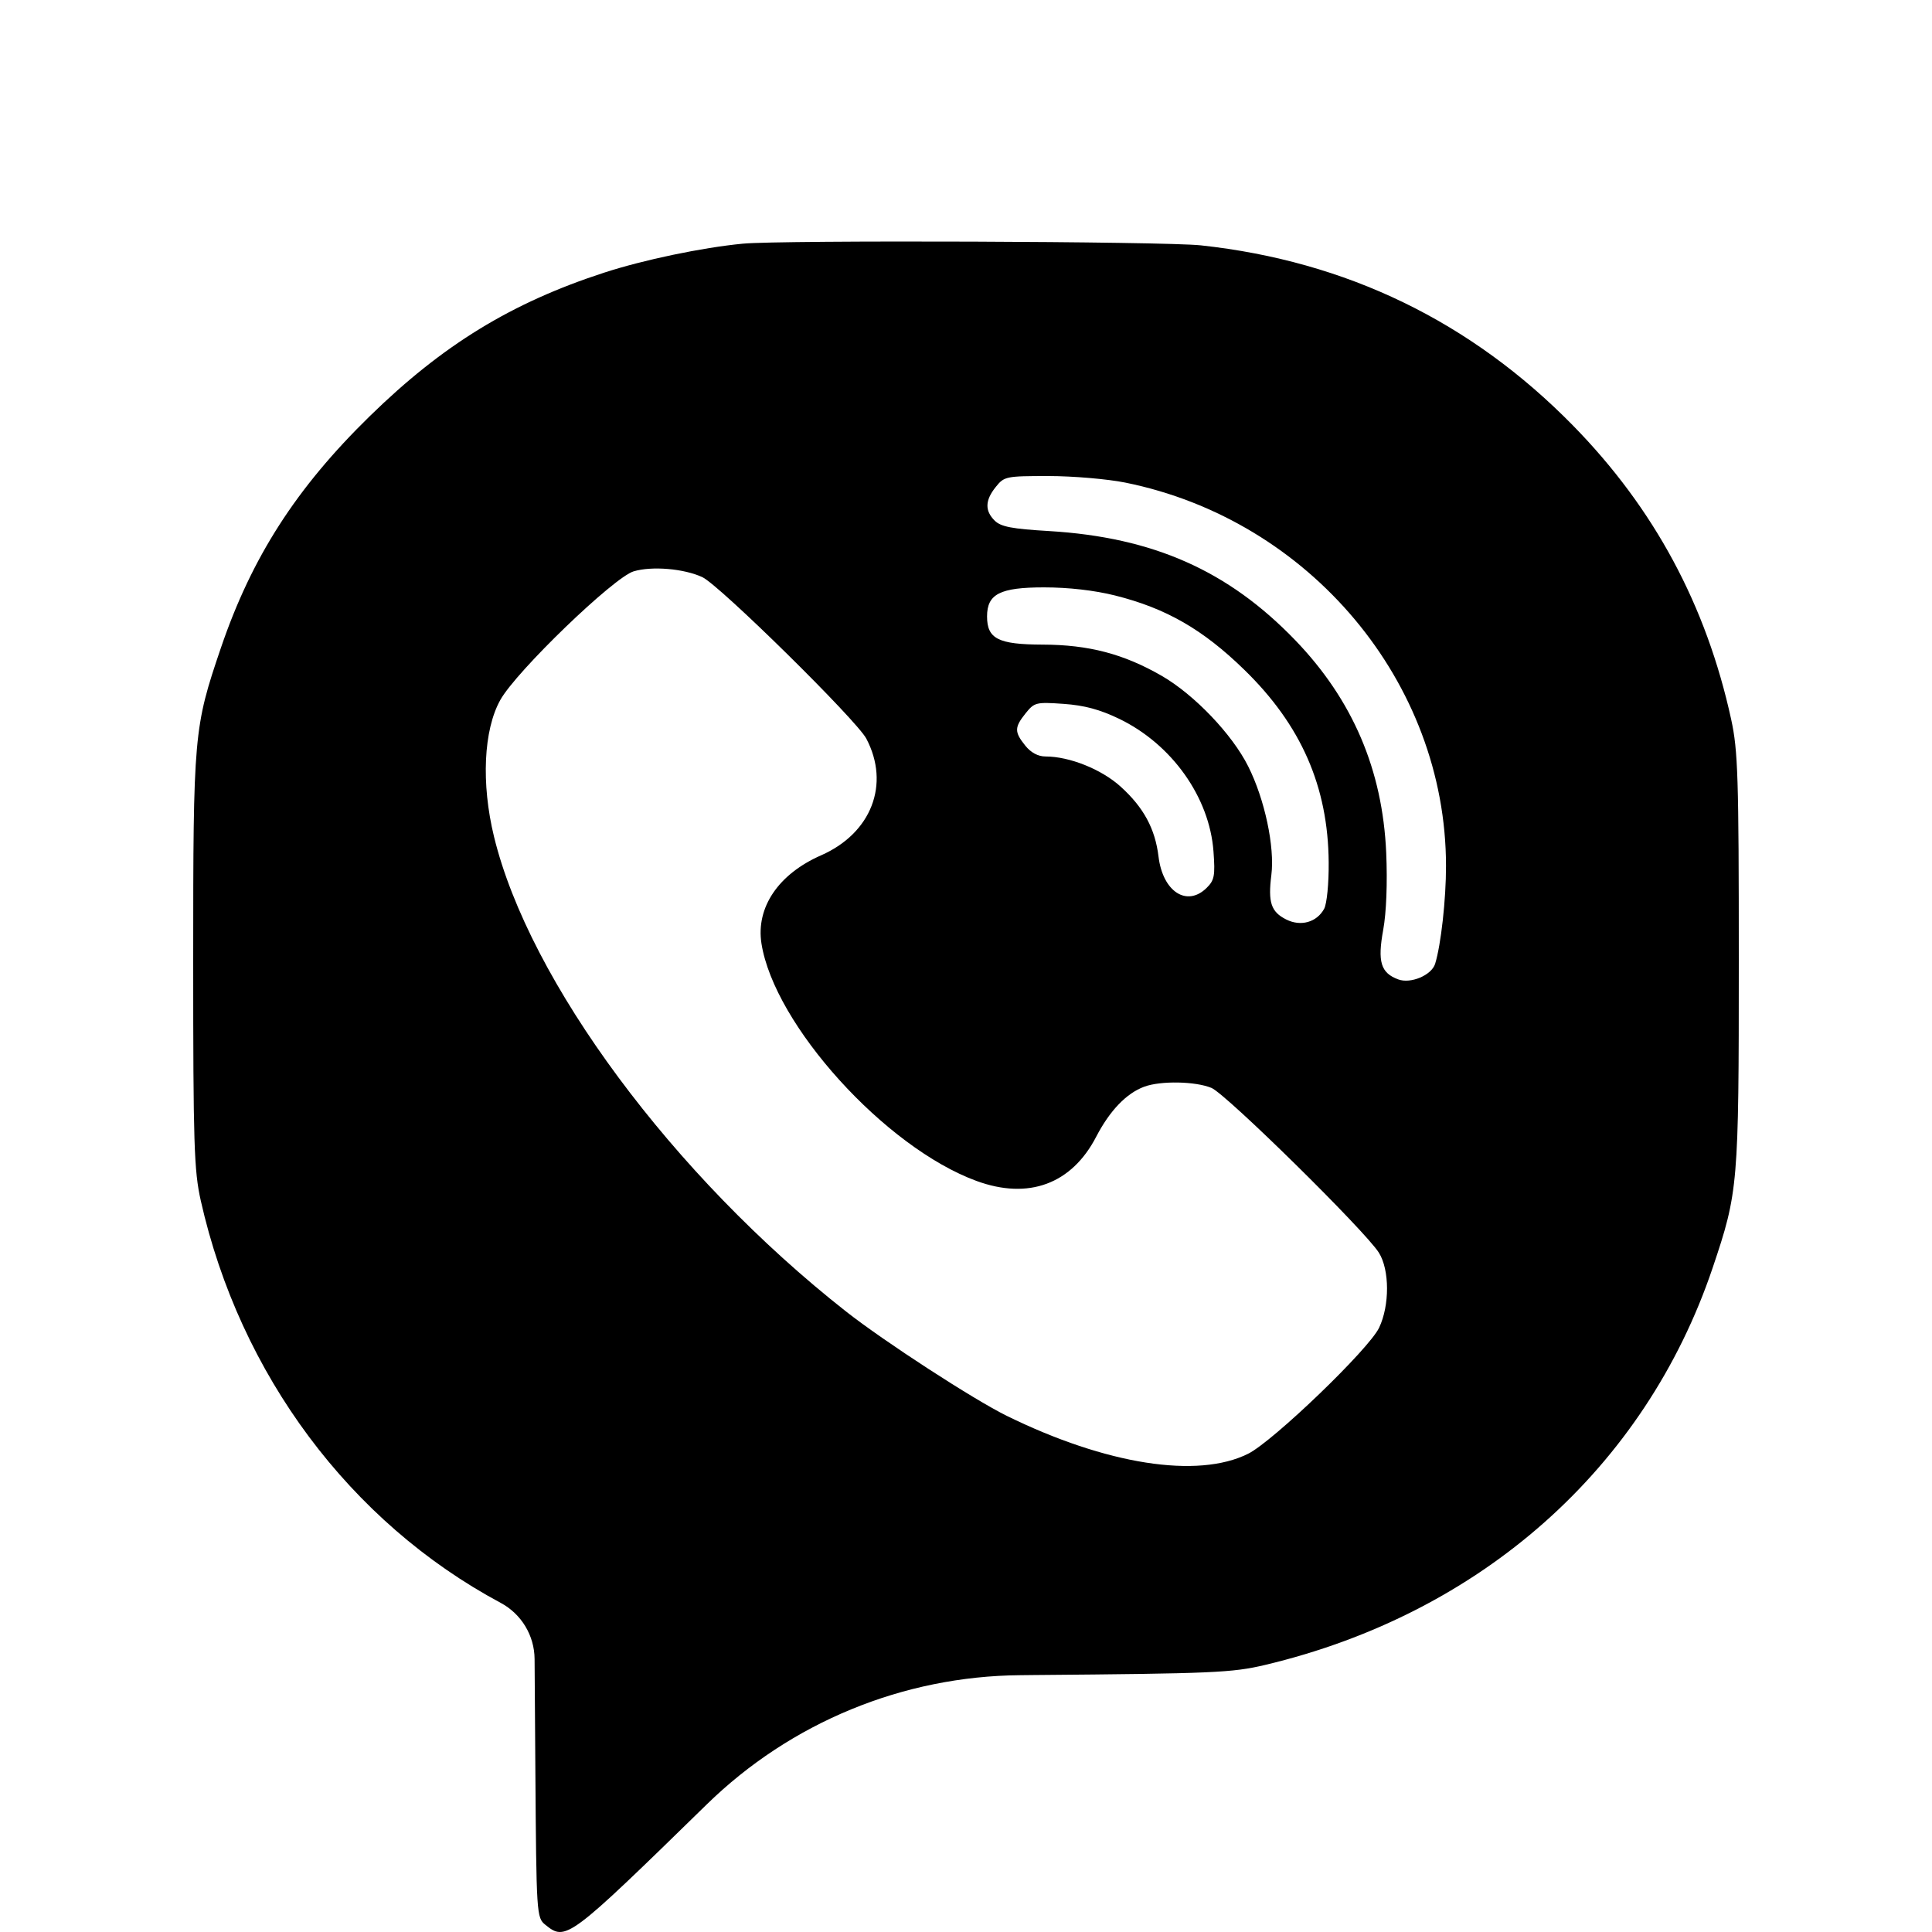 <svg width="40" height="40" viewBox="0 0 40 40" fill="none" xmlns="http://www.w3.org/2000/svg">
<path fill-rule="evenodd" clip-rule="evenodd" d="M15.379 5.045C14.535 5.126 13.322 5.38 12.508 5.645C10.589 6.269 9.166 7.14 7.657 8.615C6.133 10.103 5.212 11.537 4.573 13.415C4.012 15.065 4 15.196 4 19.889C4 23.689 4.017 24.236 4.157 24.859C4.966 28.455 7.248 31.516 10.365 33.185C10.795 33.415 11.065 33.862 11.068 34.349L11.084 36.629C11.105 39.64 11.109 39.704 11.29 39.85C11.716 40.195 11.766 40.158 14.634 37.357C16.371 35.661 18.696 34.703 21.123 34.683L21.395 34.68C25.12 34.649 25.51 34.632 26.191 34.471C30.663 33.409 34.059 30.396 35.459 26.248C35.988 24.679 36 24.537 36 19.889C36 16.087 35.983 15.54 35.842 14.894C35.326 12.529 34.247 10.525 32.569 8.812C30.456 6.656 27.876 5.406 24.864 5.08C24.1 4.997 16.177 4.968 15.379 5.045ZM23.295 9.991C27.116 10.762 29.936 14.13 29.938 17.925C29.939 18.62 29.834 19.561 29.713 19.954C29.64 20.191 29.206 20.374 28.948 20.277C28.587 20.143 28.517 19.913 28.638 19.251C28.703 18.895 28.727 18.275 28.7 17.657C28.625 15.938 28.005 14.489 26.817 13.255C25.428 11.813 23.873 11.124 21.72 10.995C20.954 10.95 20.724 10.906 20.596 10.781C20.387 10.576 20.393 10.358 20.617 10.081C20.791 9.863 20.828 9.856 21.71 9.856C22.212 9.856 22.926 9.917 23.295 9.991ZM14.541 11.949C14.895 12.113 17.734 14.909 17.936 15.292C18.434 16.236 18.042 17.25 17.001 17.708C16.116 18.096 15.649 18.787 15.765 19.533C16.029 21.218 18.328 23.758 20.217 24.45C21.294 24.845 22.188 24.515 22.696 23.534C22.977 22.994 23.32 22.636 23.69 22.499C24.031 22.373 24.747 22.386 25.082 22.524C25.385 22.649 28.271 25.49 28.549 25.937C28.771 26.292 28.773 27.027 28.553 27.489C28.344 27.931 26.361 29.838 25.842 30.098C24.796 30.621 22.901 30.323 20.847 29.315C20.158 28.976 18.309 27.776 17.515 27.152C13.938 24.34 10.956 20.317 10.228 17.322C9.96 16.221 10.011 15.113 10.359 14.491C10.69 13.897 12.709 11.951 13.119 11.829C13.498 11.716 14.16 11.772 14.541 11.949ZM23.086 12.329C24.143 12.594 24.904 13.031 25.762 13.867C26.939 15.013 27.497 16.285 27.509 17.852C27.513 18.291 27.471 18.712 27.415 18.816C27.262 19.096 26.929 19.189 26.628 19.036C26.315 18.878 26.251 18.684 26.322 18.116C26.395 17.535 26.185 16.548 25.843 15.867C25.511 15.203 24.727 14.383 24.055 13.994C23.266 13.539 22.541 13.348 21.584 13.346C20.667 13.343 20.436 13.226 20.436 12.762C20.436 12.298 20.704 12.161 21.616 12.161C22.124 12.161 22.657 12.222 23.086 12.329ZM23.169 14.881C24.261 15.407 25.042 16.506 25.124 17.629C25.161 18.132 25.143 18.225 24.981 18.384C24.572 18.785 24.074 18.46 23.986 17.735C23.916 17.157 23.677 16.715 23.198 16.283C22.804 15.927 22.142 15.662 21.647 15.662C21.492 15.662 21.344 15.583 21.227 15.437C20.999 15.154 21.001 15.059 21.235 14.767C21.416 14.542 21.451 14.533 22.021 14.573C22.45 14.603 22.772 14.69 23.169 14.881Z" fill="currentColor"/>
</svg>
